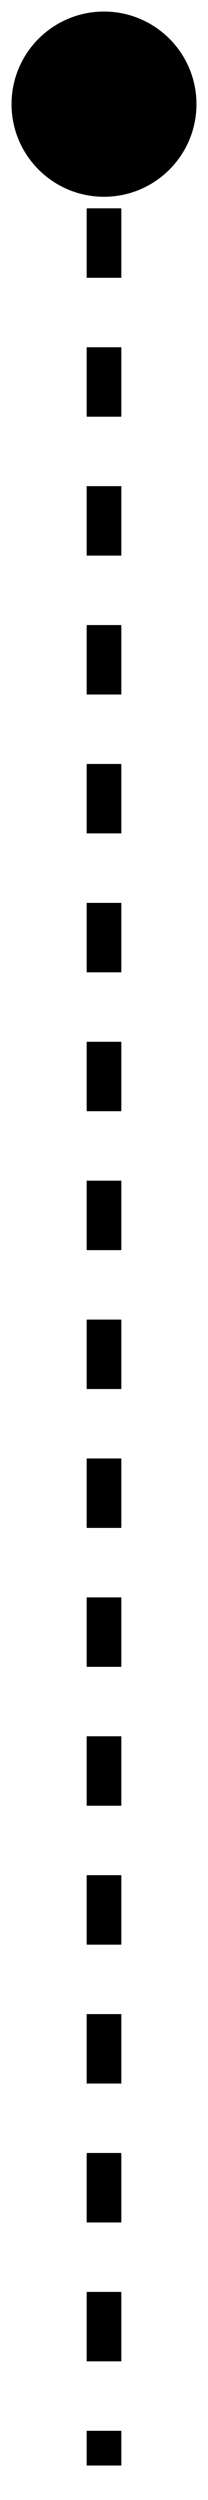 <svg width="6" height="72" viewBox="0 0 6 72" fill="none" xmlns="http://www.w3.org/2000/svg">
<path d="M3 0.333C1.527 0.333 0.333 1.527 0.333 3C0.333 4.473 1.527 5.667 3 5.667C4.473 5.667 5.667 4.473 5.667 3C5.667 1.527 4.473 0.333 3 0.333ZM2.5 3V4H3.5V3H2.5ZM2.5 6V8.001H3.5V6H2.5ZM2.5 10.001V12.001H3.5V10.001H2.5ZM2.5 14.001V16.001H3.5V14.001H2.5ZM2.5 18.002V20.002H3.5V18.002H2.5ZM2.5 22.002V24.002H3.5L3.5 22.002H2.5ZM2.5 26.003V28.003H3.5V26.003H2.5ZM2.5 30.003V32.003H3.5V30.003H2.5ZM2.5 34.003V36.004H3.5V34.003H2.5ZM2.5 38.004V40.004H3.5V38.004H2.5ZM2.5 42.004V44.004H3.5V42.004H2.5ZM2.5 46.005V48.005H3.5V46.005H2.5ZM2.5 50.005V52.005H3.5V50.005H2.5ZM2.5 54.005V56.006H3.5L3.5 54.005H2.5ZM2.5 58.006V60.006H3.5V58.006H2.5ZM2.5 62.006V64.007H3.5V62.006H2.5ZM2.5 66.007V68.007H3.5V66.007H2.5ZM2.5 70.007V71.007H3.5V70.007H2.5Z" fill="black"/>
</svg>
